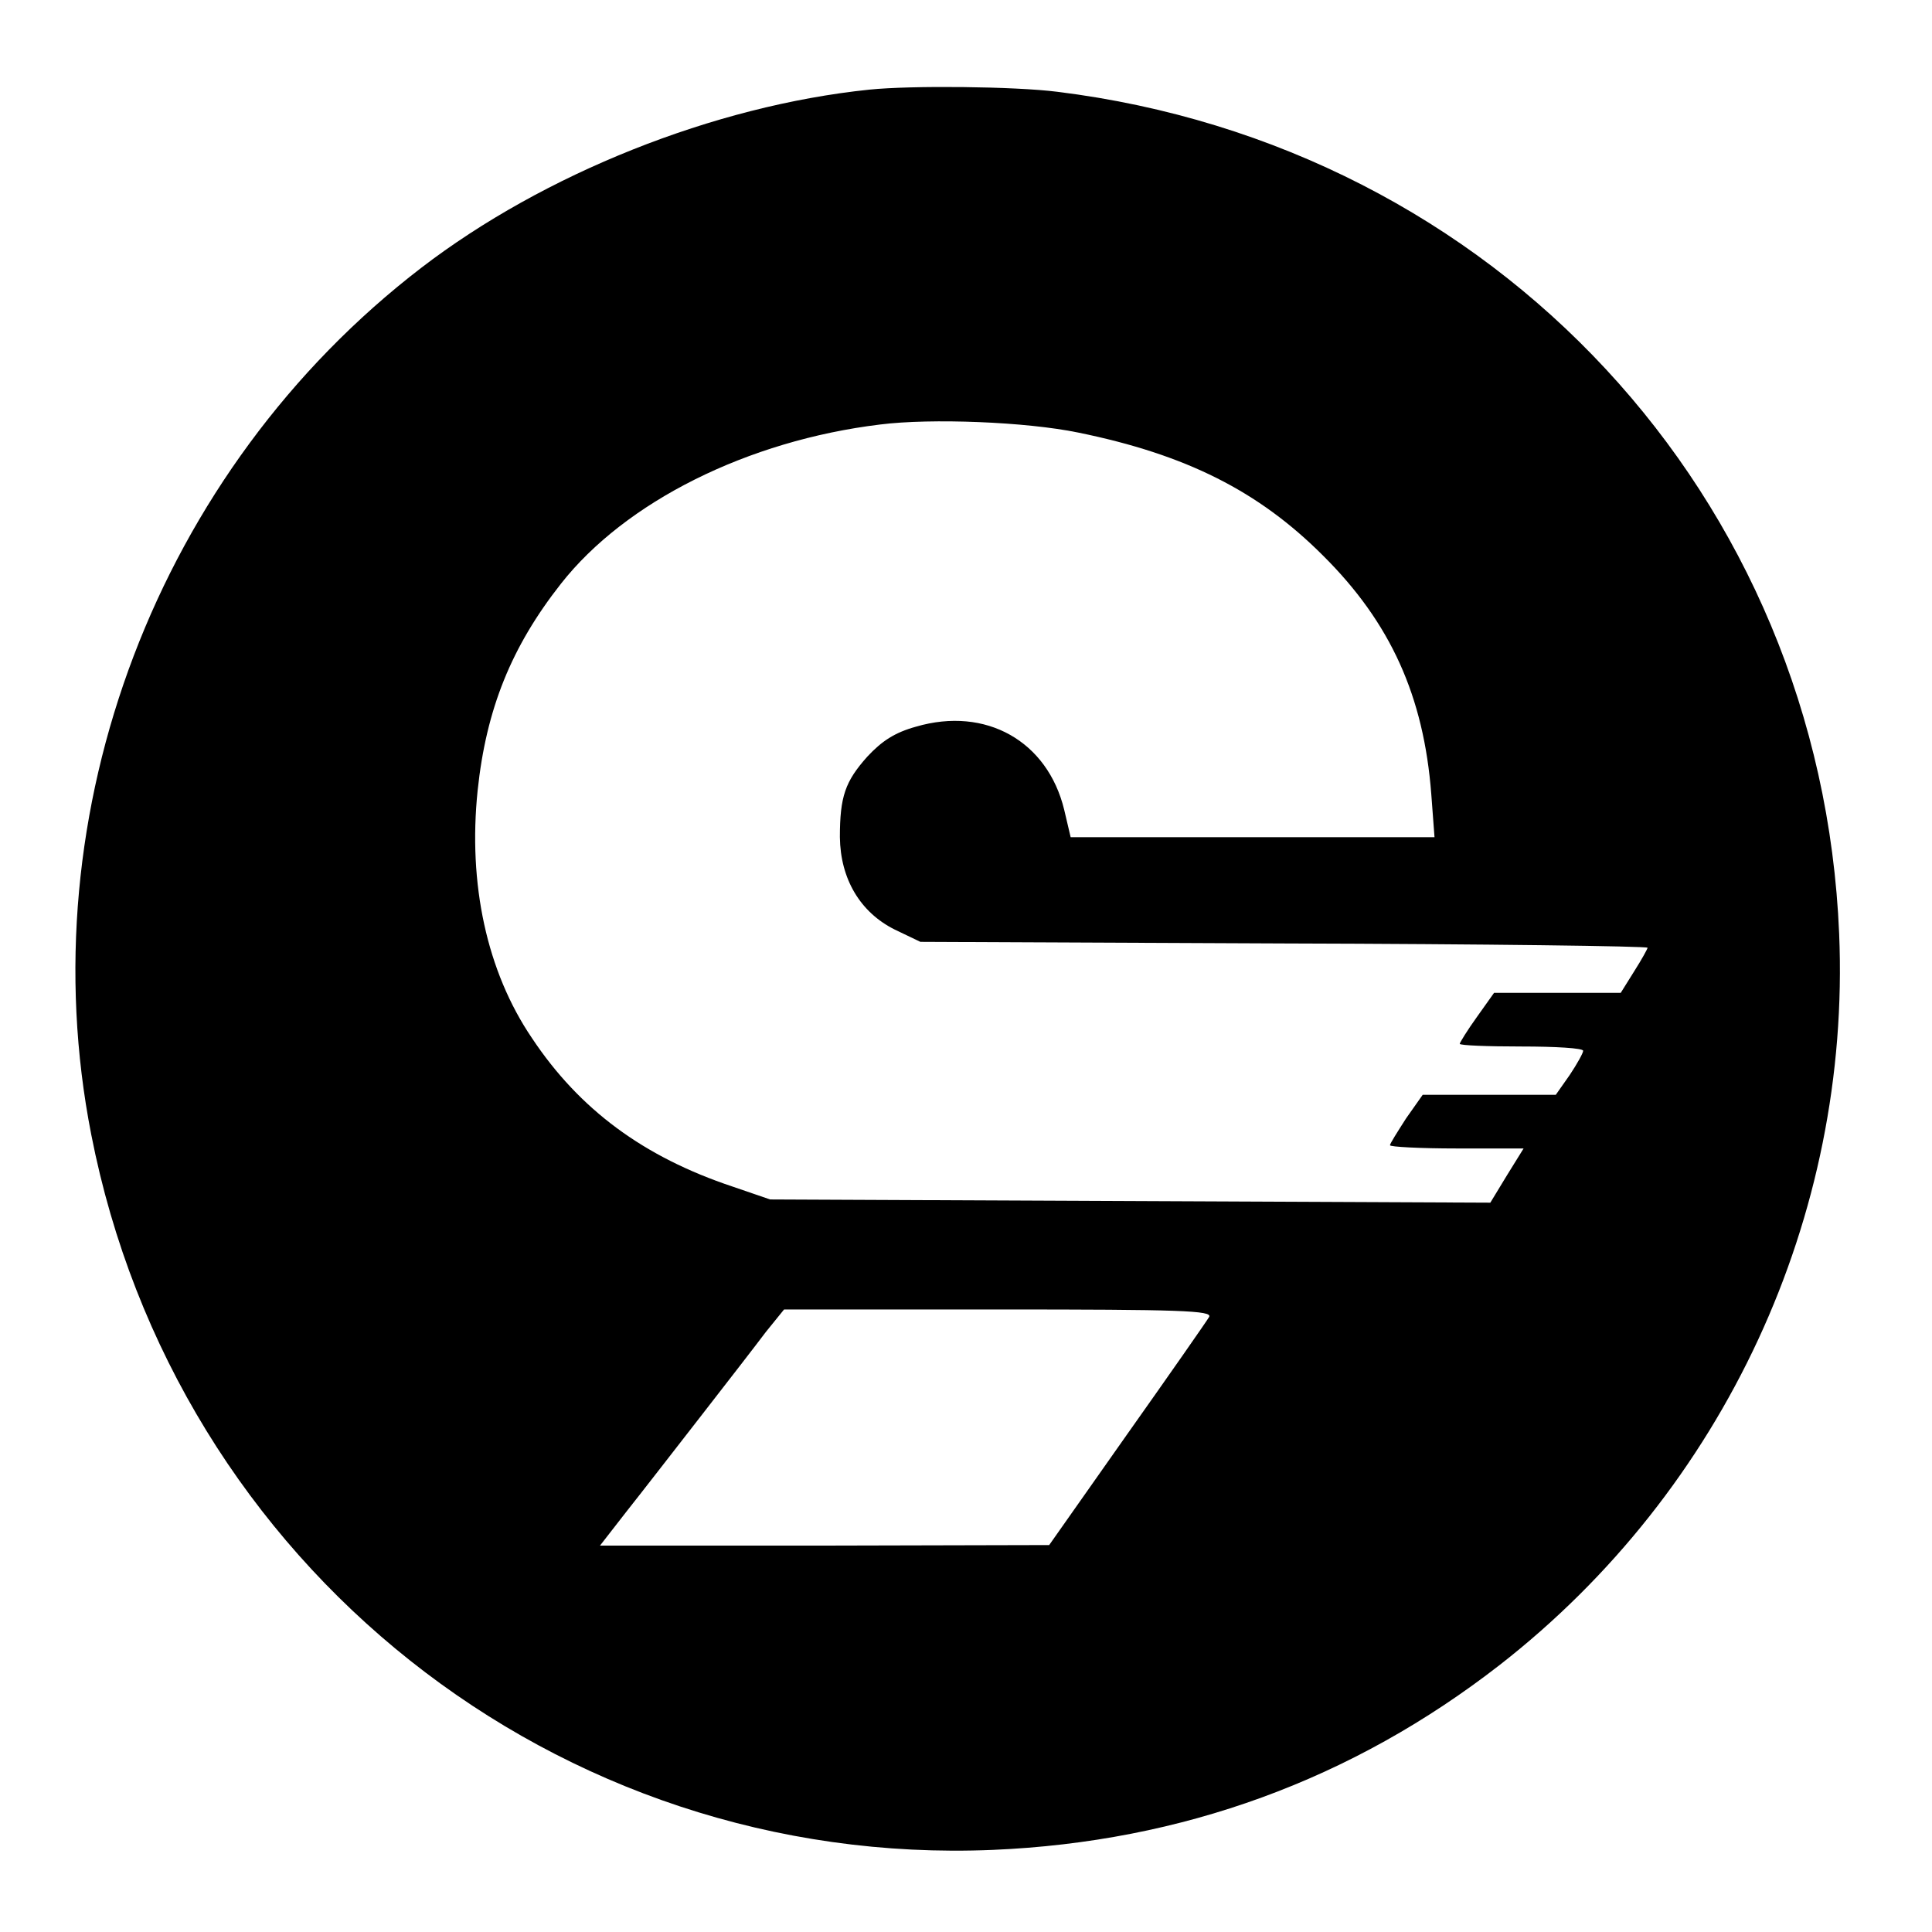 <?xml version="1.0" standalone="no"?>
<!DOCTYPE svg PUBLIC "-//W3C//DTD SVG 20010904//EN"
 "http://www.w3.org/TR/2001/REC-SVG-20010904/DTD/svg10.dtd">
<svg version="1.0" xmlns="http://www.w3.org/2000/svg"
 width="360pt" height="360pt" viewBox="0 0 360 360"
 preserveAspectRatio="xMidYMid meet">
<g transform="translate(0,360) scale(0.1,-0.1)"
fill="#000000" stroke="none">
<path d="M1620 3433 c-290 -30 -607 -157 -835 -332 -491 -377 -733 -1013 -615
-1615 157 -803 868 -1367 1680 -1333 353 15 670 131 945 345 418 326 654 835
632 1362 -34 815 -640 1468 -1457 1569 -79 10 -272 12 -350 4z m389 -639 c201
-41 336 -109 456 -229 126 -125 188 -262 202 -445 l6 -80 -339 0 -339 0 -12
51 c-31 128 -146 193 -276 155 -40 -11 -64 -27 -91 -56 -41 -46 -51 -74 -51
-150 1 -78 38 -140 102 -172 l48 -23 678 -3 c372 -1 677 -5 677 -8 0 -2 -11
-22 -25 -44 l-25 -40 -118 0 -118 0 -32 -45 c-18 -25 -32 -48 -32 -50 0 -3 52
-5 115 -5 63 0 115 -3 115 -8 0 -4 -11 -24 -25 -45 l-26 -37 -124 0 -124 0
-31 -44 c-16 -25 -30 -47 -30 -50 0 -3 56 -6 125 -6 l124 0 -31 -50 -31 -51
-671 3 -671 3 -70 24 c-165 55 -285 143 -374 277 -84 124 -119 287 -101 461
16 152 63 268 155 385 120 153 348 267 595 297 95 12 272 5 369 -15z m244
-1648 c-4 -7 -73 -106 -153 -219 l-145 -206 -418 -1 -419 0 49 63 c27 34 89
114 138 177 49 63 104 134 122 158 l34 42 400 0 c338 0 399 -2 392 -14z"/>
</g>
</svg>

